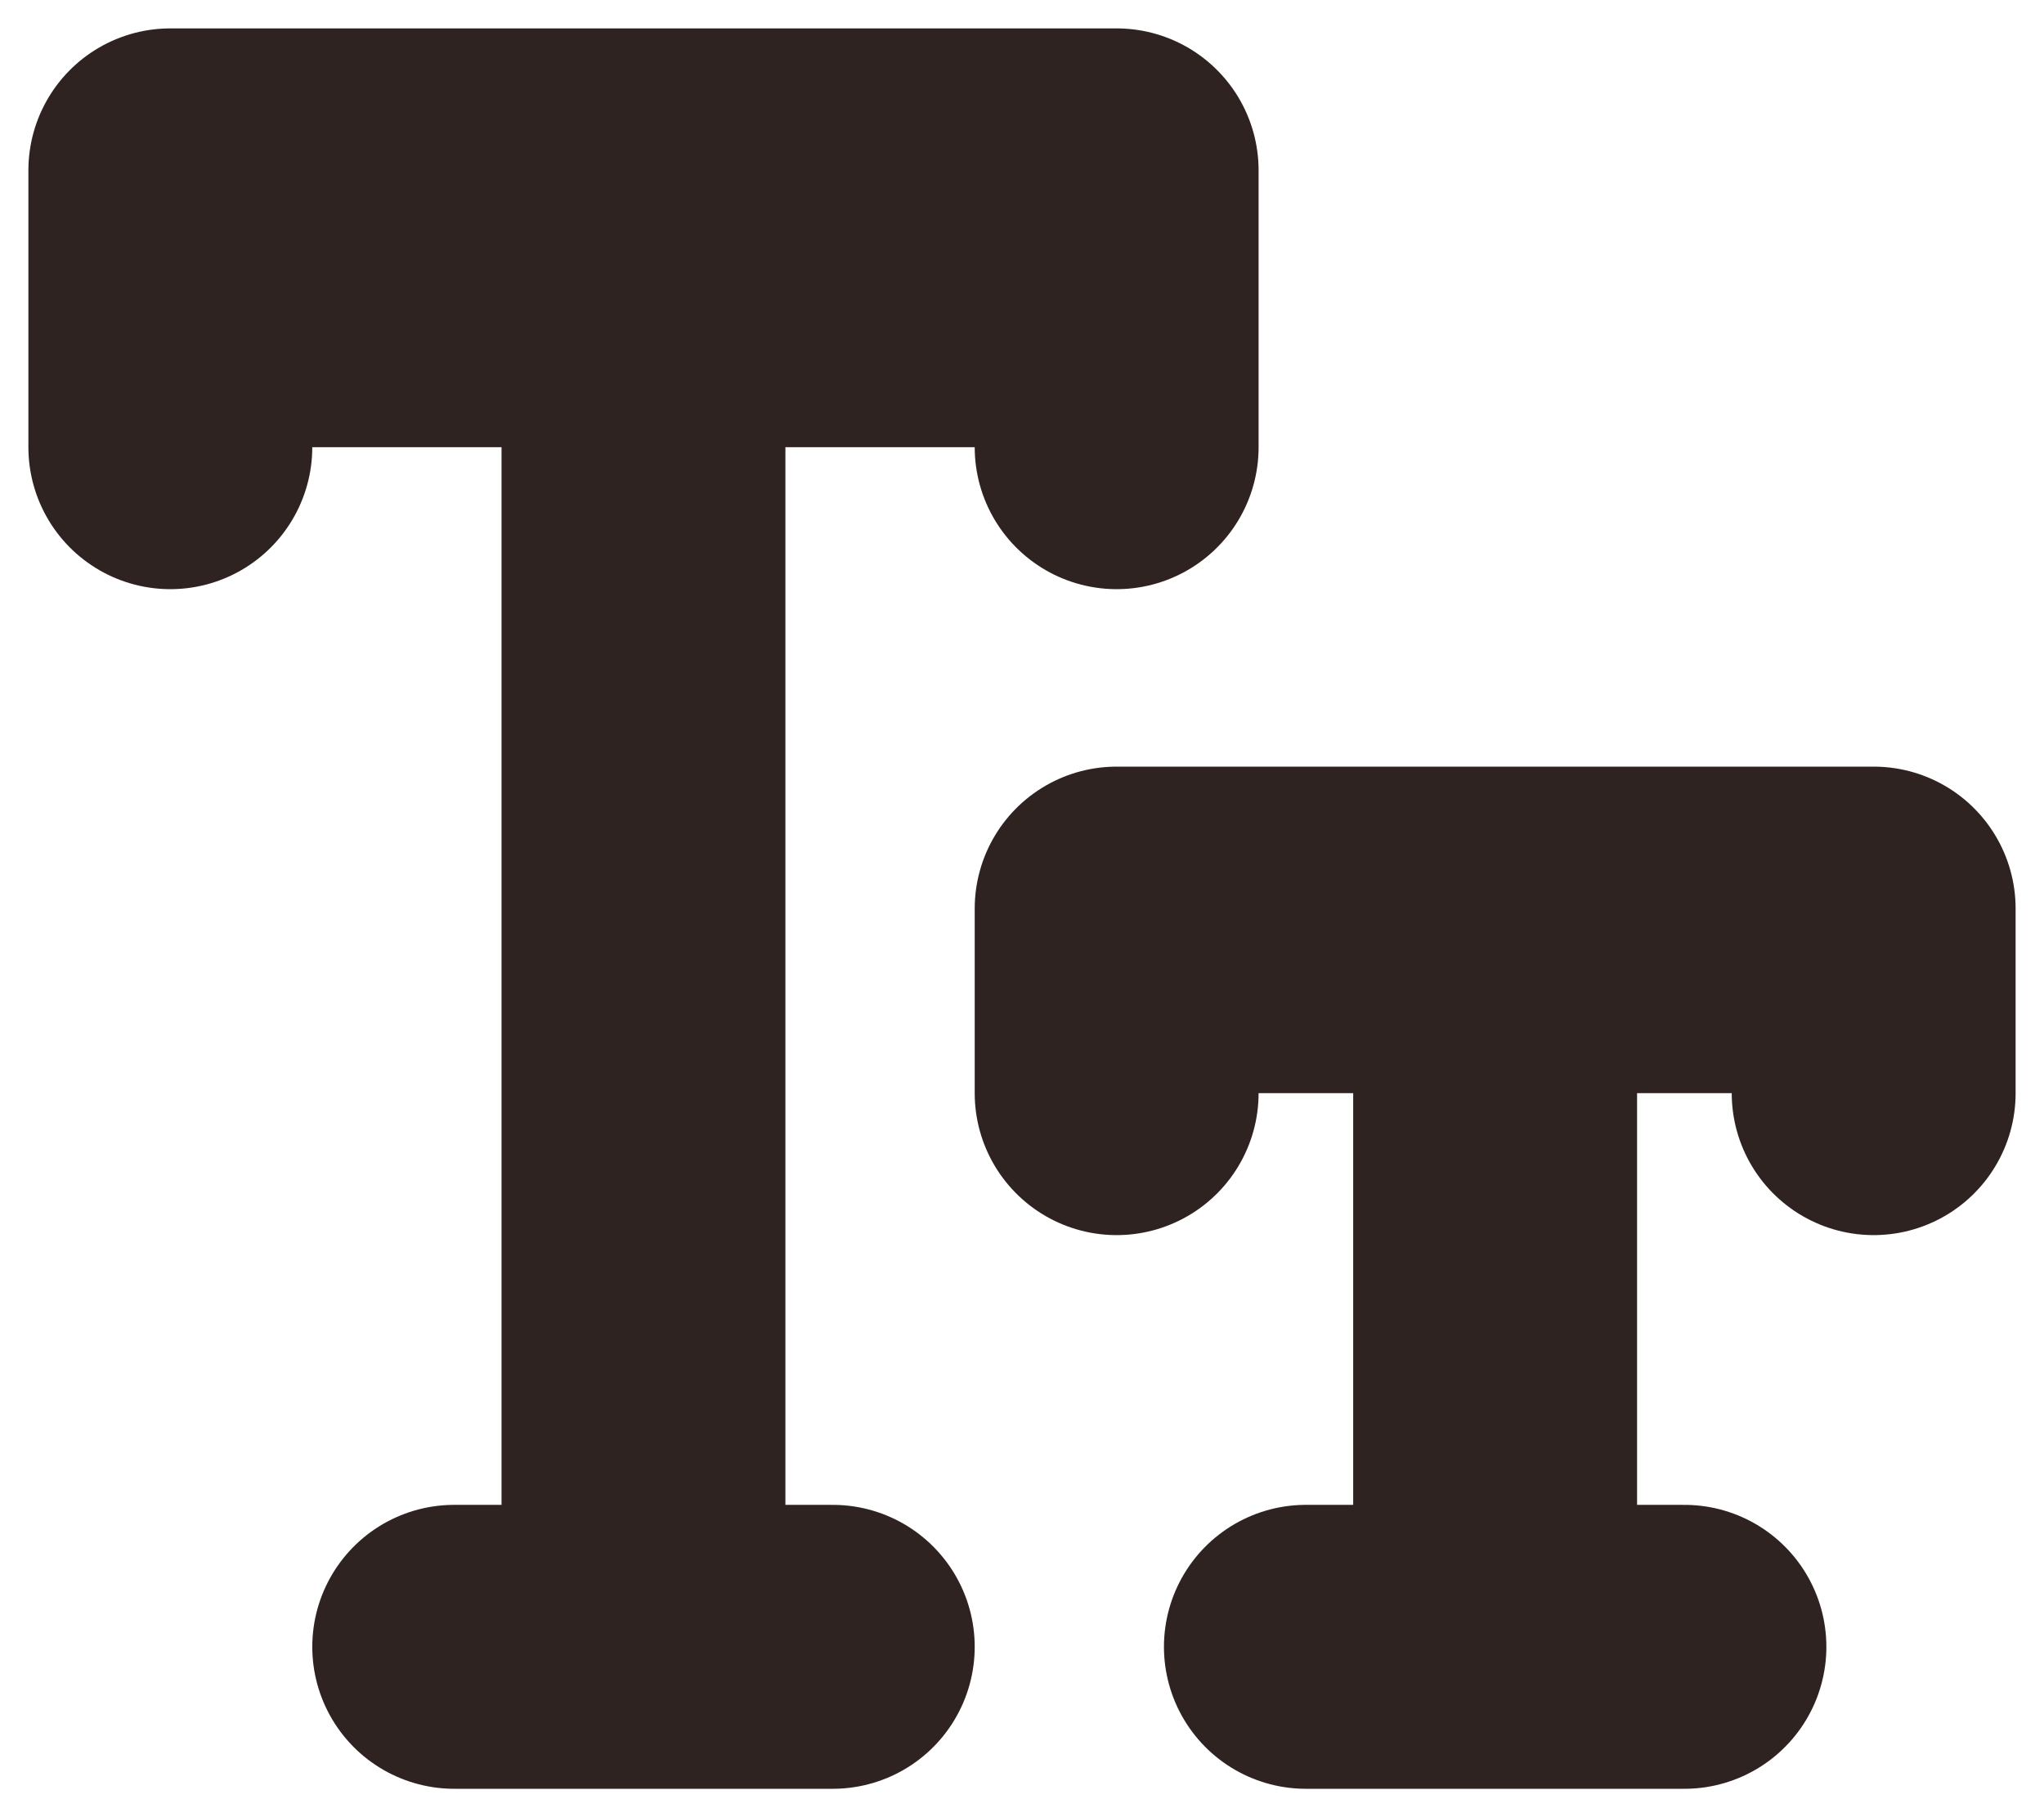 <svg width="36" height="32" viewBox="0 0 36 32" fill="none" xmlns="http://www.w3.org/2000/svg">
<path d="M11.333 3V29V3ZM26.333 16V29V16ZM8 29H14.667H8ZM23 29H29.667H23ZM19.667 7.875V3H3V7.875M33 19.25V16H19.667V19.25" fill="#2F2322"/>
<path d="M11.333 3V29M26.333 16V29M8 29H14.667M23 29H29.667M19.667 7.875V3H3V7.875M33 19.25V16H19.667V19.25" stroke="#2F2322" stroke-width="5" stroke-linecap="round" stroke-linejoin="round"/>
</svg>
